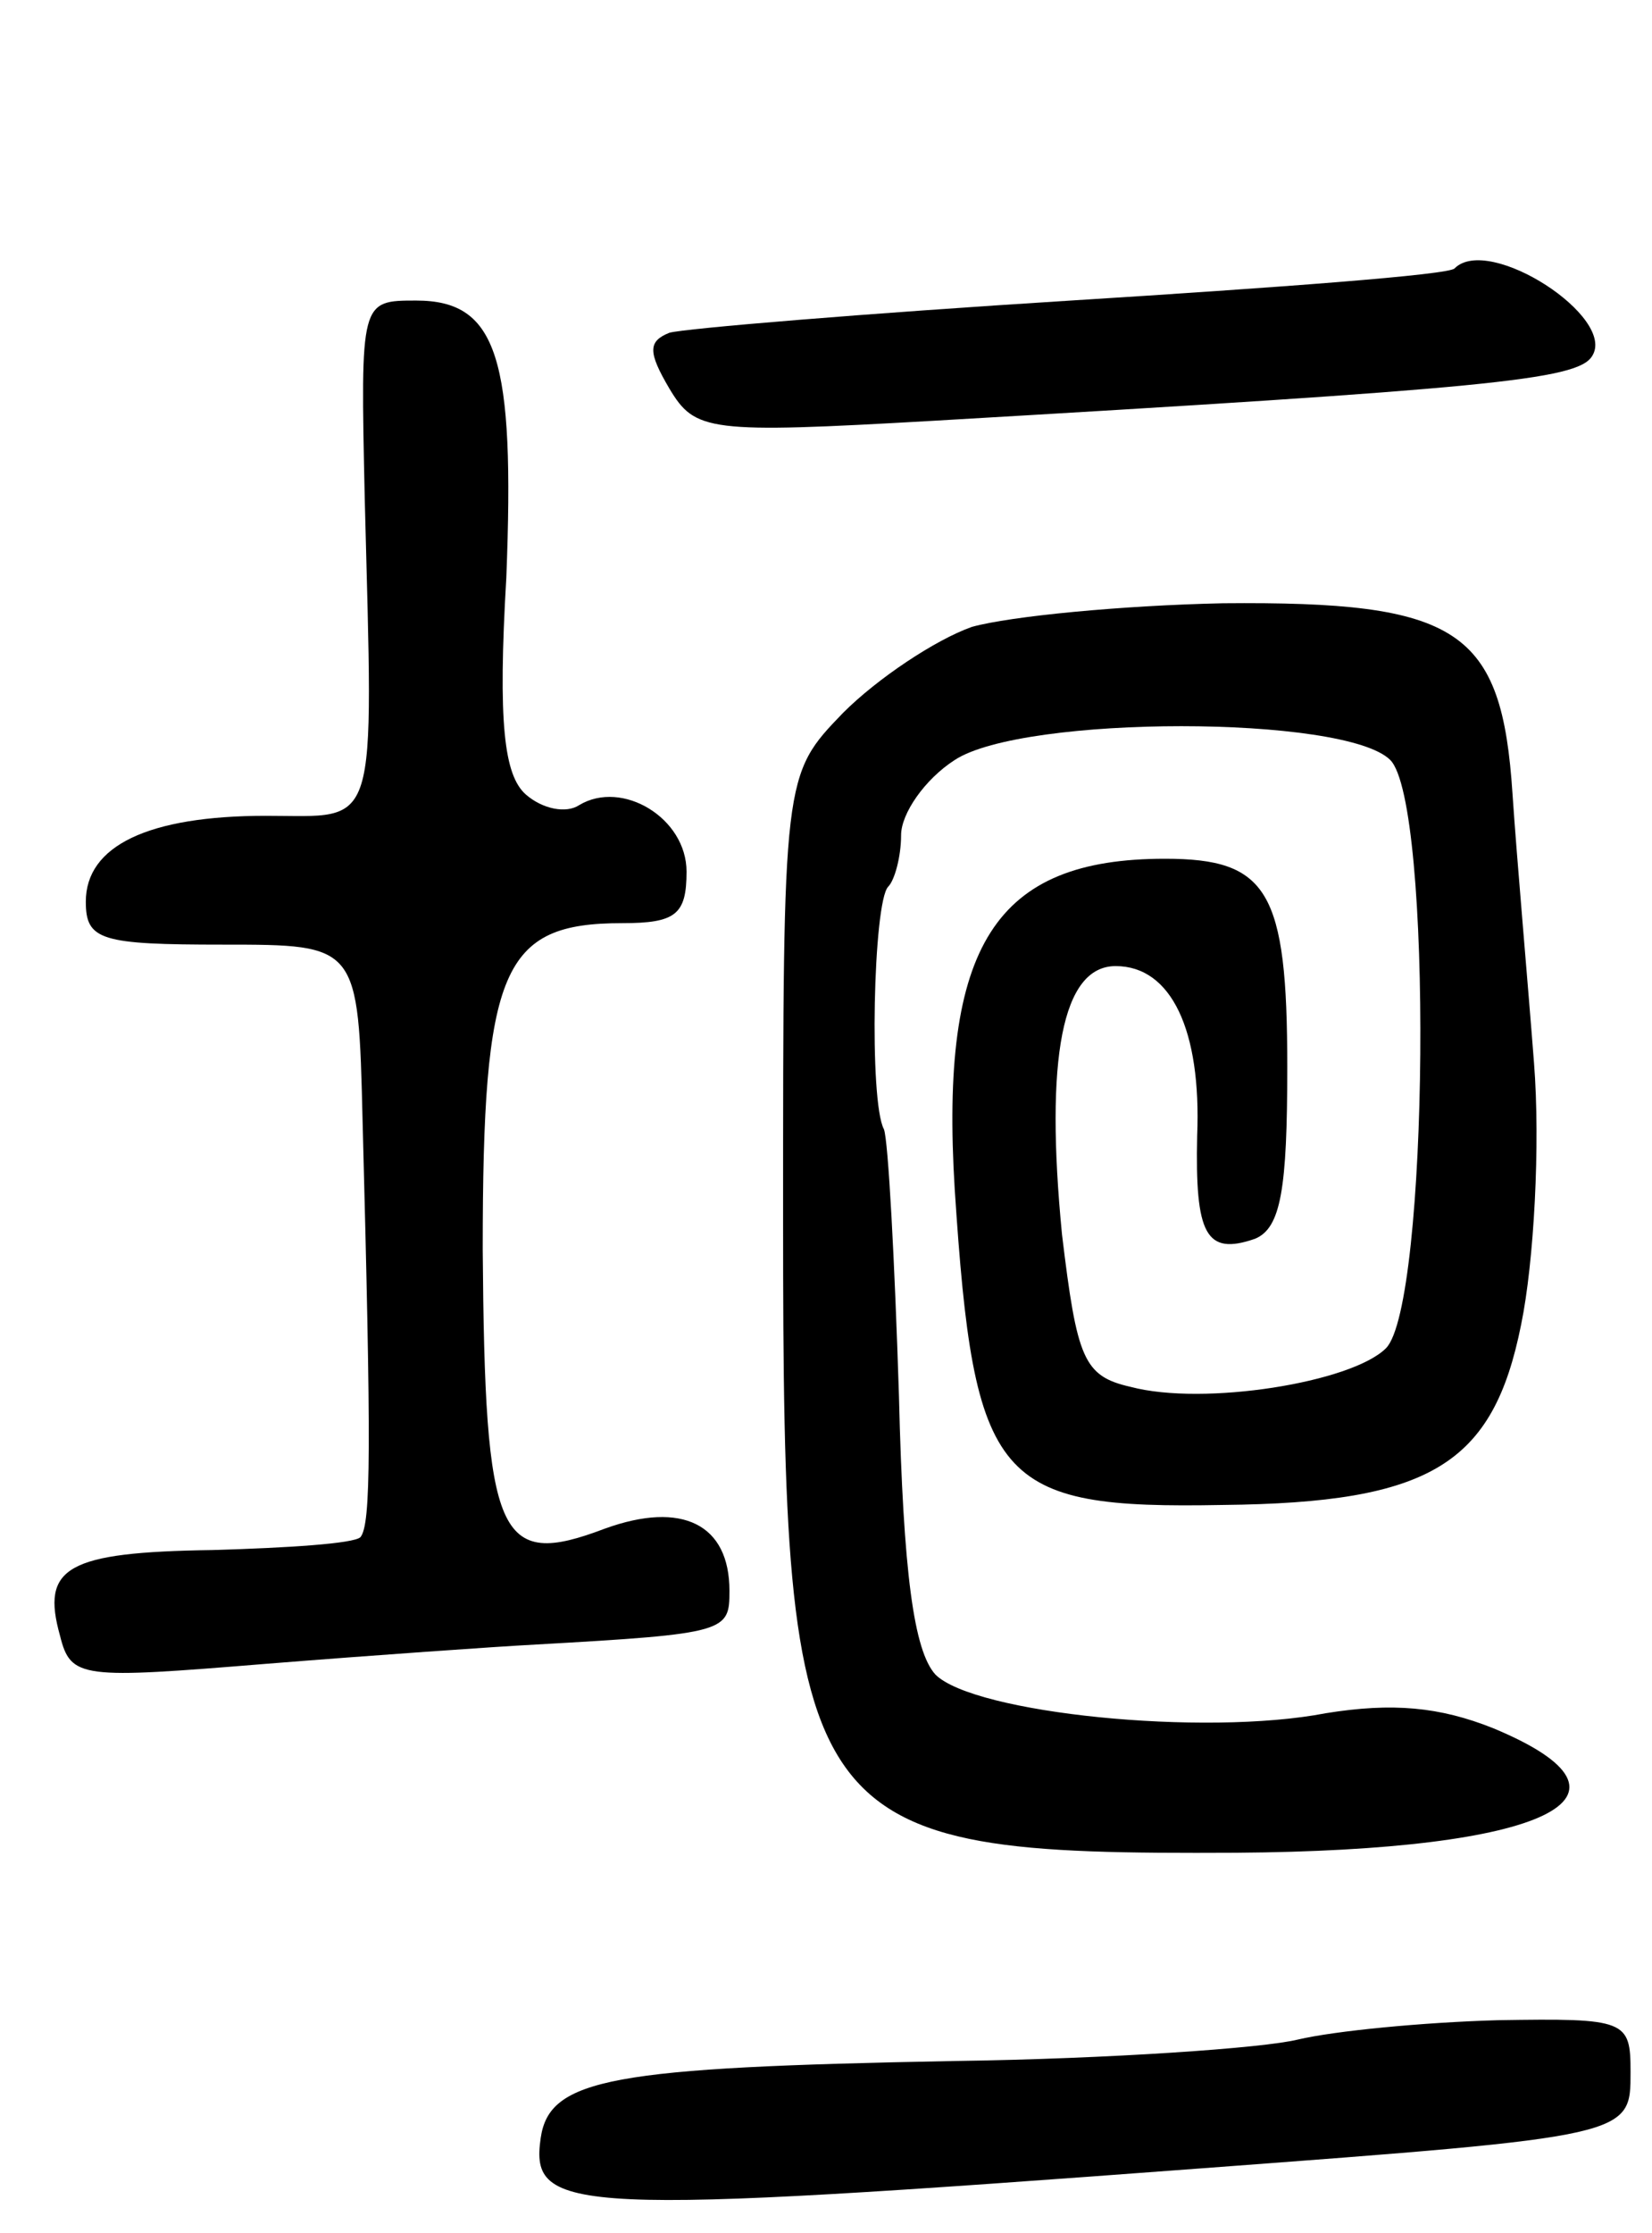 <svg version="1.0" xmlns="http://www.w3.org/2000/svg"
 width="77pt" height="104pt" viewBox="0 0 77 104"
 preserveAspectRatio="xMidYMid meet">
<g transform="translate(0,104) scale(0.1,-0.1)"
fill="#000000" stroke="none">
<path d="M678 915 c-2 -3 -83 -9 -179 -15 -96 -6 -180 -13 -187 -15 -10 -4
-10 -9 0 -26 12 -20 18 -21 123 -15 258 15 300 19 307 30 12 18 -48 57 -64 41z"/>
<path d="M170 808 c4 -158 7 -148 -46 -148 -55 0 -84 -14 -84 -40 0 -18 7 -20
64 -20 63 0 63 0 65 -82 4 -152 4 -188 -1 -194 -3 -3 -34 -5 -69 -6 -68 -1
-80 -8 -71 -40 5 -20 10 -20 96 -13 50 4 107 8 126 9 89 5 90 6 90 25 0 31
-22 42 -58 29 -50 -19 -56 -5 -57 130 0 131 9 152 65 152 25 0 30 4 30 24 0
25 -30 43 -50 31 -6 -4 -17 -2 -25 5 -10 9 -13 33 -9 101 4 102 -4 129 -42
129 -26 0 -26 0 -24 -92z"/>
<path d="M453 748 c-17 -6 -44 -24 -60 -40 -28 -29 -28 -29 -28 -236 0 -286 7
-296 211 -295 145 1 197 26 120 58 -25 10 -47 12 -78 7 -57 -11 -164 0 -182
18 -10 11 -15 47 -17 130 -2 63 -5 119 -7 124 -7 13 -5 106 2 113 3 3 6 14 6
24 0 10 11 26 25 35 32 21 182 21 203 0 20 -20 18 -254 -2 -274 -16 -16 -85
-27 -119 -18 -22 5 -25 13 -32 71 -8 82 0 125 25 125 26 0 40 -30 38 -79 -1
-46 4 -56 27 -48 12 5 15 23 15 80 0 82 -9 97 -57 97 -79 0 -105 -40 -98 -154
9 -137 19 -149 125 -147 97 1 126 19 139 84 6 29 9 84 6 122 -3 39 -8 95 -10
125 -5 77 -25 90 -135 89 -47 -1 -99 -6 -117 -11z"/>
<path d="M605 90 c-16 -4 -88 -9 -160 -10 -160 -3 -189 -8 -193 -36 -5 -35 14
-36 308 -14 201 15 200 15 200 45 0 24 -2 25 -62 24 -35 -1 -76 -5 -93 -9z"/>
</g>
</svg>
